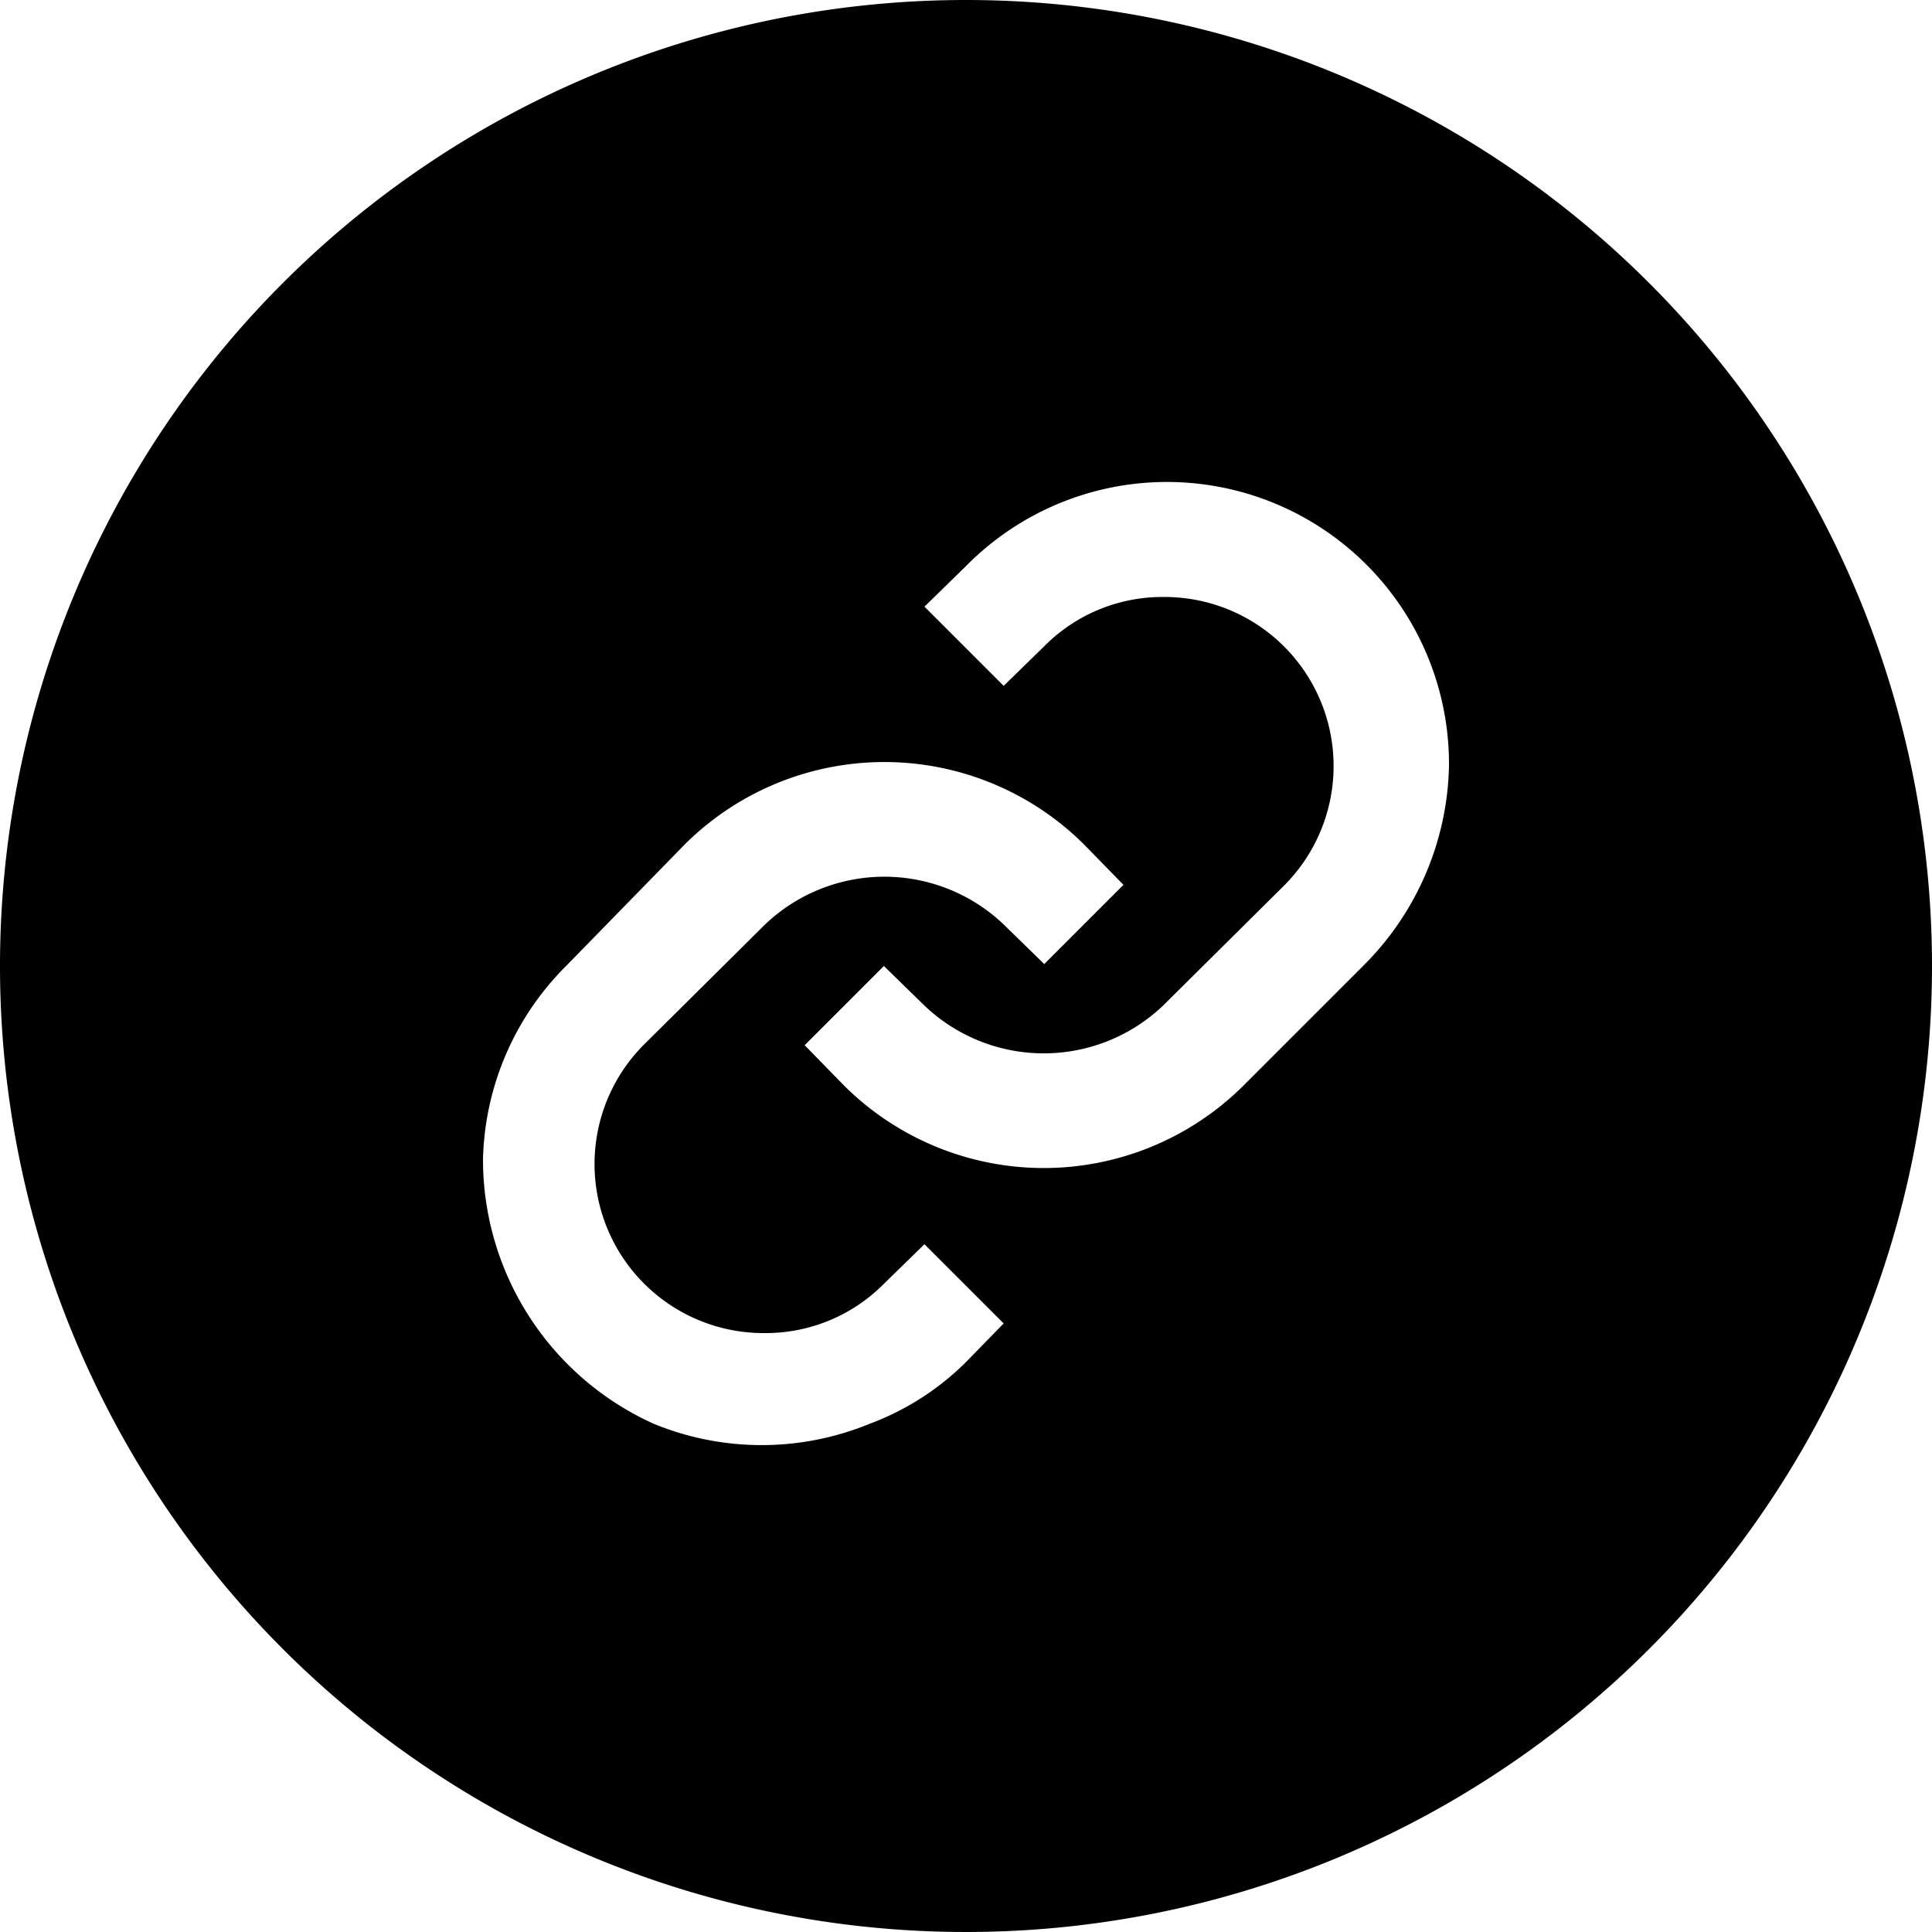 <svg id="Layer_1" data-name="Layer 1" xmlns="http://www.w3.org/2000/svg" viewBox="0 0 20 20"><title>icon</title><path d="M10,0A10,10,0,1,0,20,10,10,10,0,0,0,10,0Zm0,14.1a2.8,2.8,0,0,1-1,.64,2.94,2.94,0,0,1-2.23,0A3,3,0,0,1,5,12,2.92,2.92,0,0,1,5.86,10L7.09,8.74a2.93,2.93,0,0,1,4.13,0l.41.42-.82.82-.42-.41a1.79,1.79,0,0,0-2.47,0L6.68,10.8a1.75,1.75,0,0,0,1.24,3,1.72,1.72,0,0,0,1.23-.51l.42-.41.82.82ZM14.11,10l-1.24,1.24a2.93,2.93,0,0,1-4.13,0l-.41-.42L9.15,10l.42.41a1.79,1.79,0,0,0,2.47,0l1.24-1.23a1.75,1.75,0,0,0-1.24-3,1.72,1.72,0,0,0-1.23.51l-.42.41-.82-.82L10,5.86a2.92,2.92,0,0,1,5,2.06A3,3,0,0,1,14.11,10Z"/></svg>